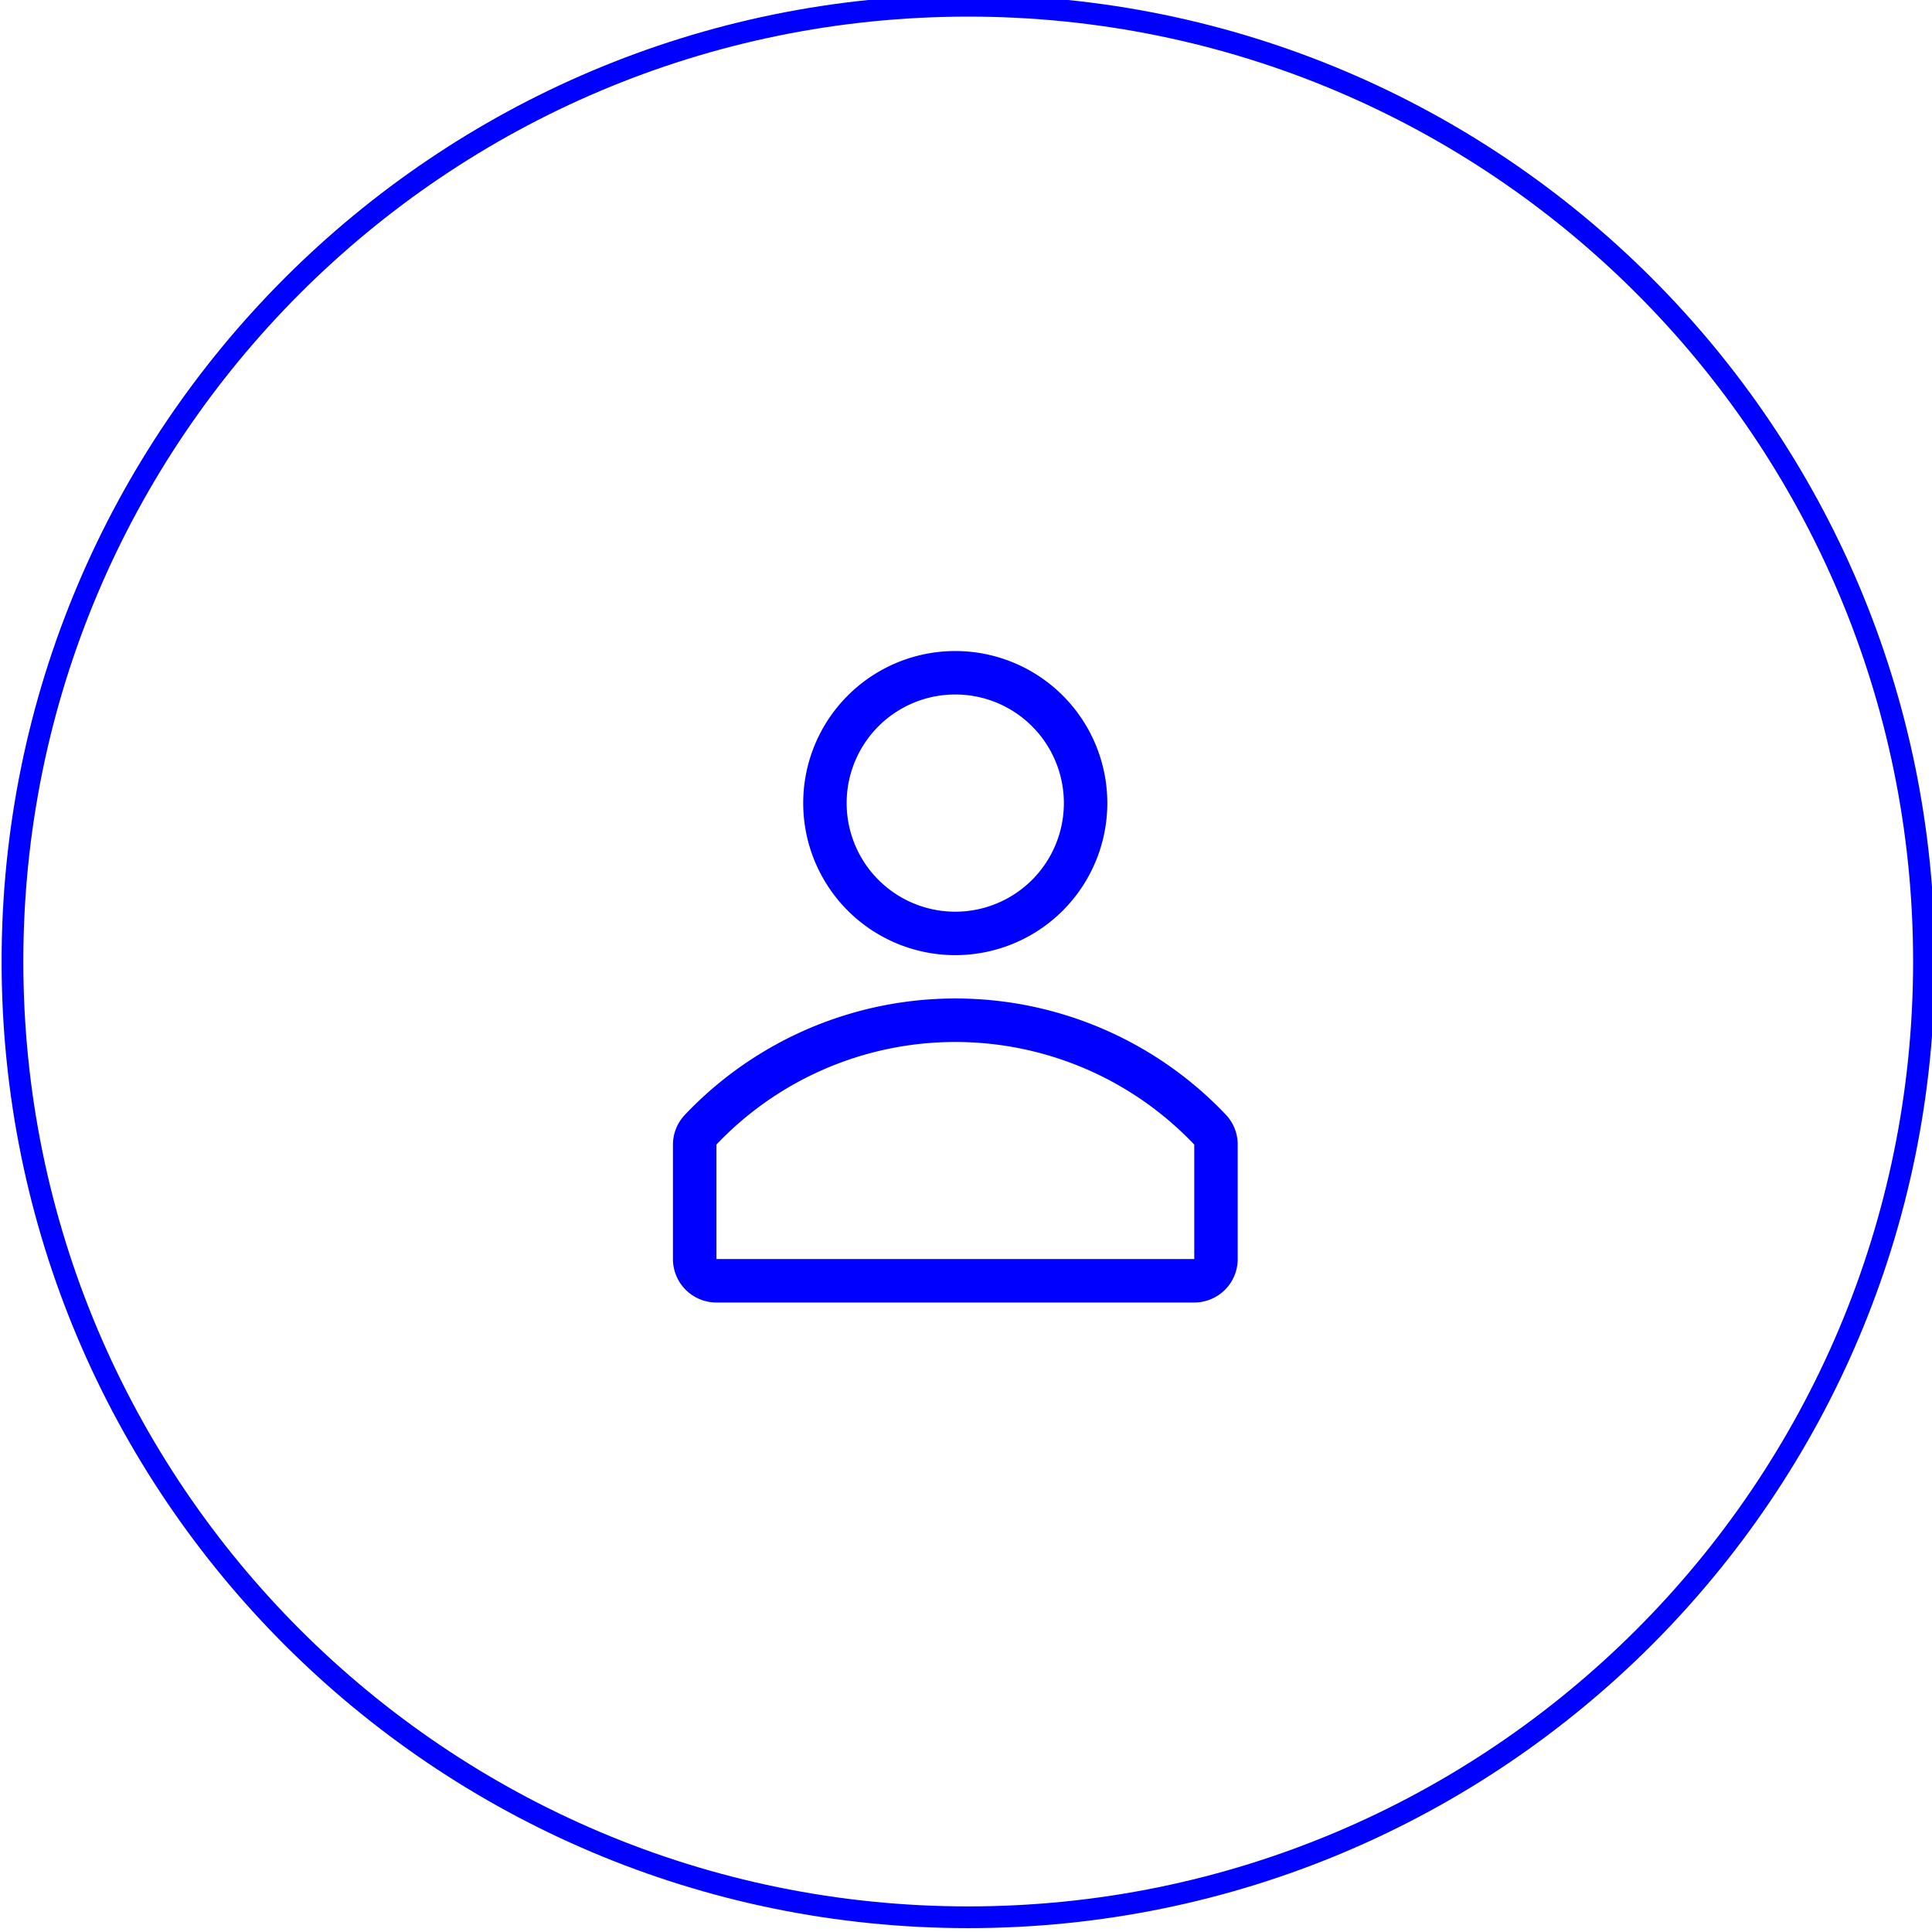 <svg xmlns="http://www.w3.org/2000/svg" width="118.667" height="118.667" viewBox="0 0 31.397 31.397"><defs><clipPath id="a" clipPathUnits="userSpaceOnUse"><path d="M205 330.5c0-24.577-19.923-44.5-44.5-44.5S116 305.923 116 330.5s19.923 44.5 44.5 44.5 44.5-19.923 44.5-44.5z" clip-rule="evenodd"/></clipPath></defs><g clip-path="url(#a)" transform="matrix(.353 0 0 -.353 -40.922 132.292)"><path d="M88 44.5C88 20.476 68.524 1 44.5 1v-2C69.629-1 90 19.371 90 44.5ZM44.5 1C20.476 1 1 20.476 1 44.5h-2C-1 19.371 19.371-1 44.5-1ZM1 44.5C1 68.524 20.476 88 44.5 88v2C19.371 90-1 69.629-1 44.5ZM44.5 88C68.524 88 88 68.524 88 44.5h2C90 69.629 69.629 90 44.5 90Z" style="fill:#00f;fill-opacity:1;fill-rule:nonzero;stroke:none;stroke-width:1;stroke-dasharray:none" transform="translate(116 286)"/></g><path d="M7 .136a7 7 0 1 1 0 14 7 7 0 0 1 0-14Zm0 12a5 5 0 1 0 0-10 5 5 0 0 0 0 10Z" style="fill:#00f;fill-opacity:1;fill-rule:nonzero;stroke:none" transform="matrix(.353 0 0 -.353 13.053 15.57)"/><path d="M25.47 8.63a17.16 17.16 0 0 1-24.93 0A2 2 0 0 1 0 7.26V2a2 2 0 0 1 2-2h22a2 2 0 0 1 2 2v5.26a2 2 0 0 1-.53 1.37zM24 2H2v5.27a15.17 15.17 0 0 0 22 0Z" style="fill:#00f;fill-opacity:1;fill-rule:nonzero;stroke:none" transform="matrix(.353 0 0 -.353 10.936 21.167)"/></svg>
